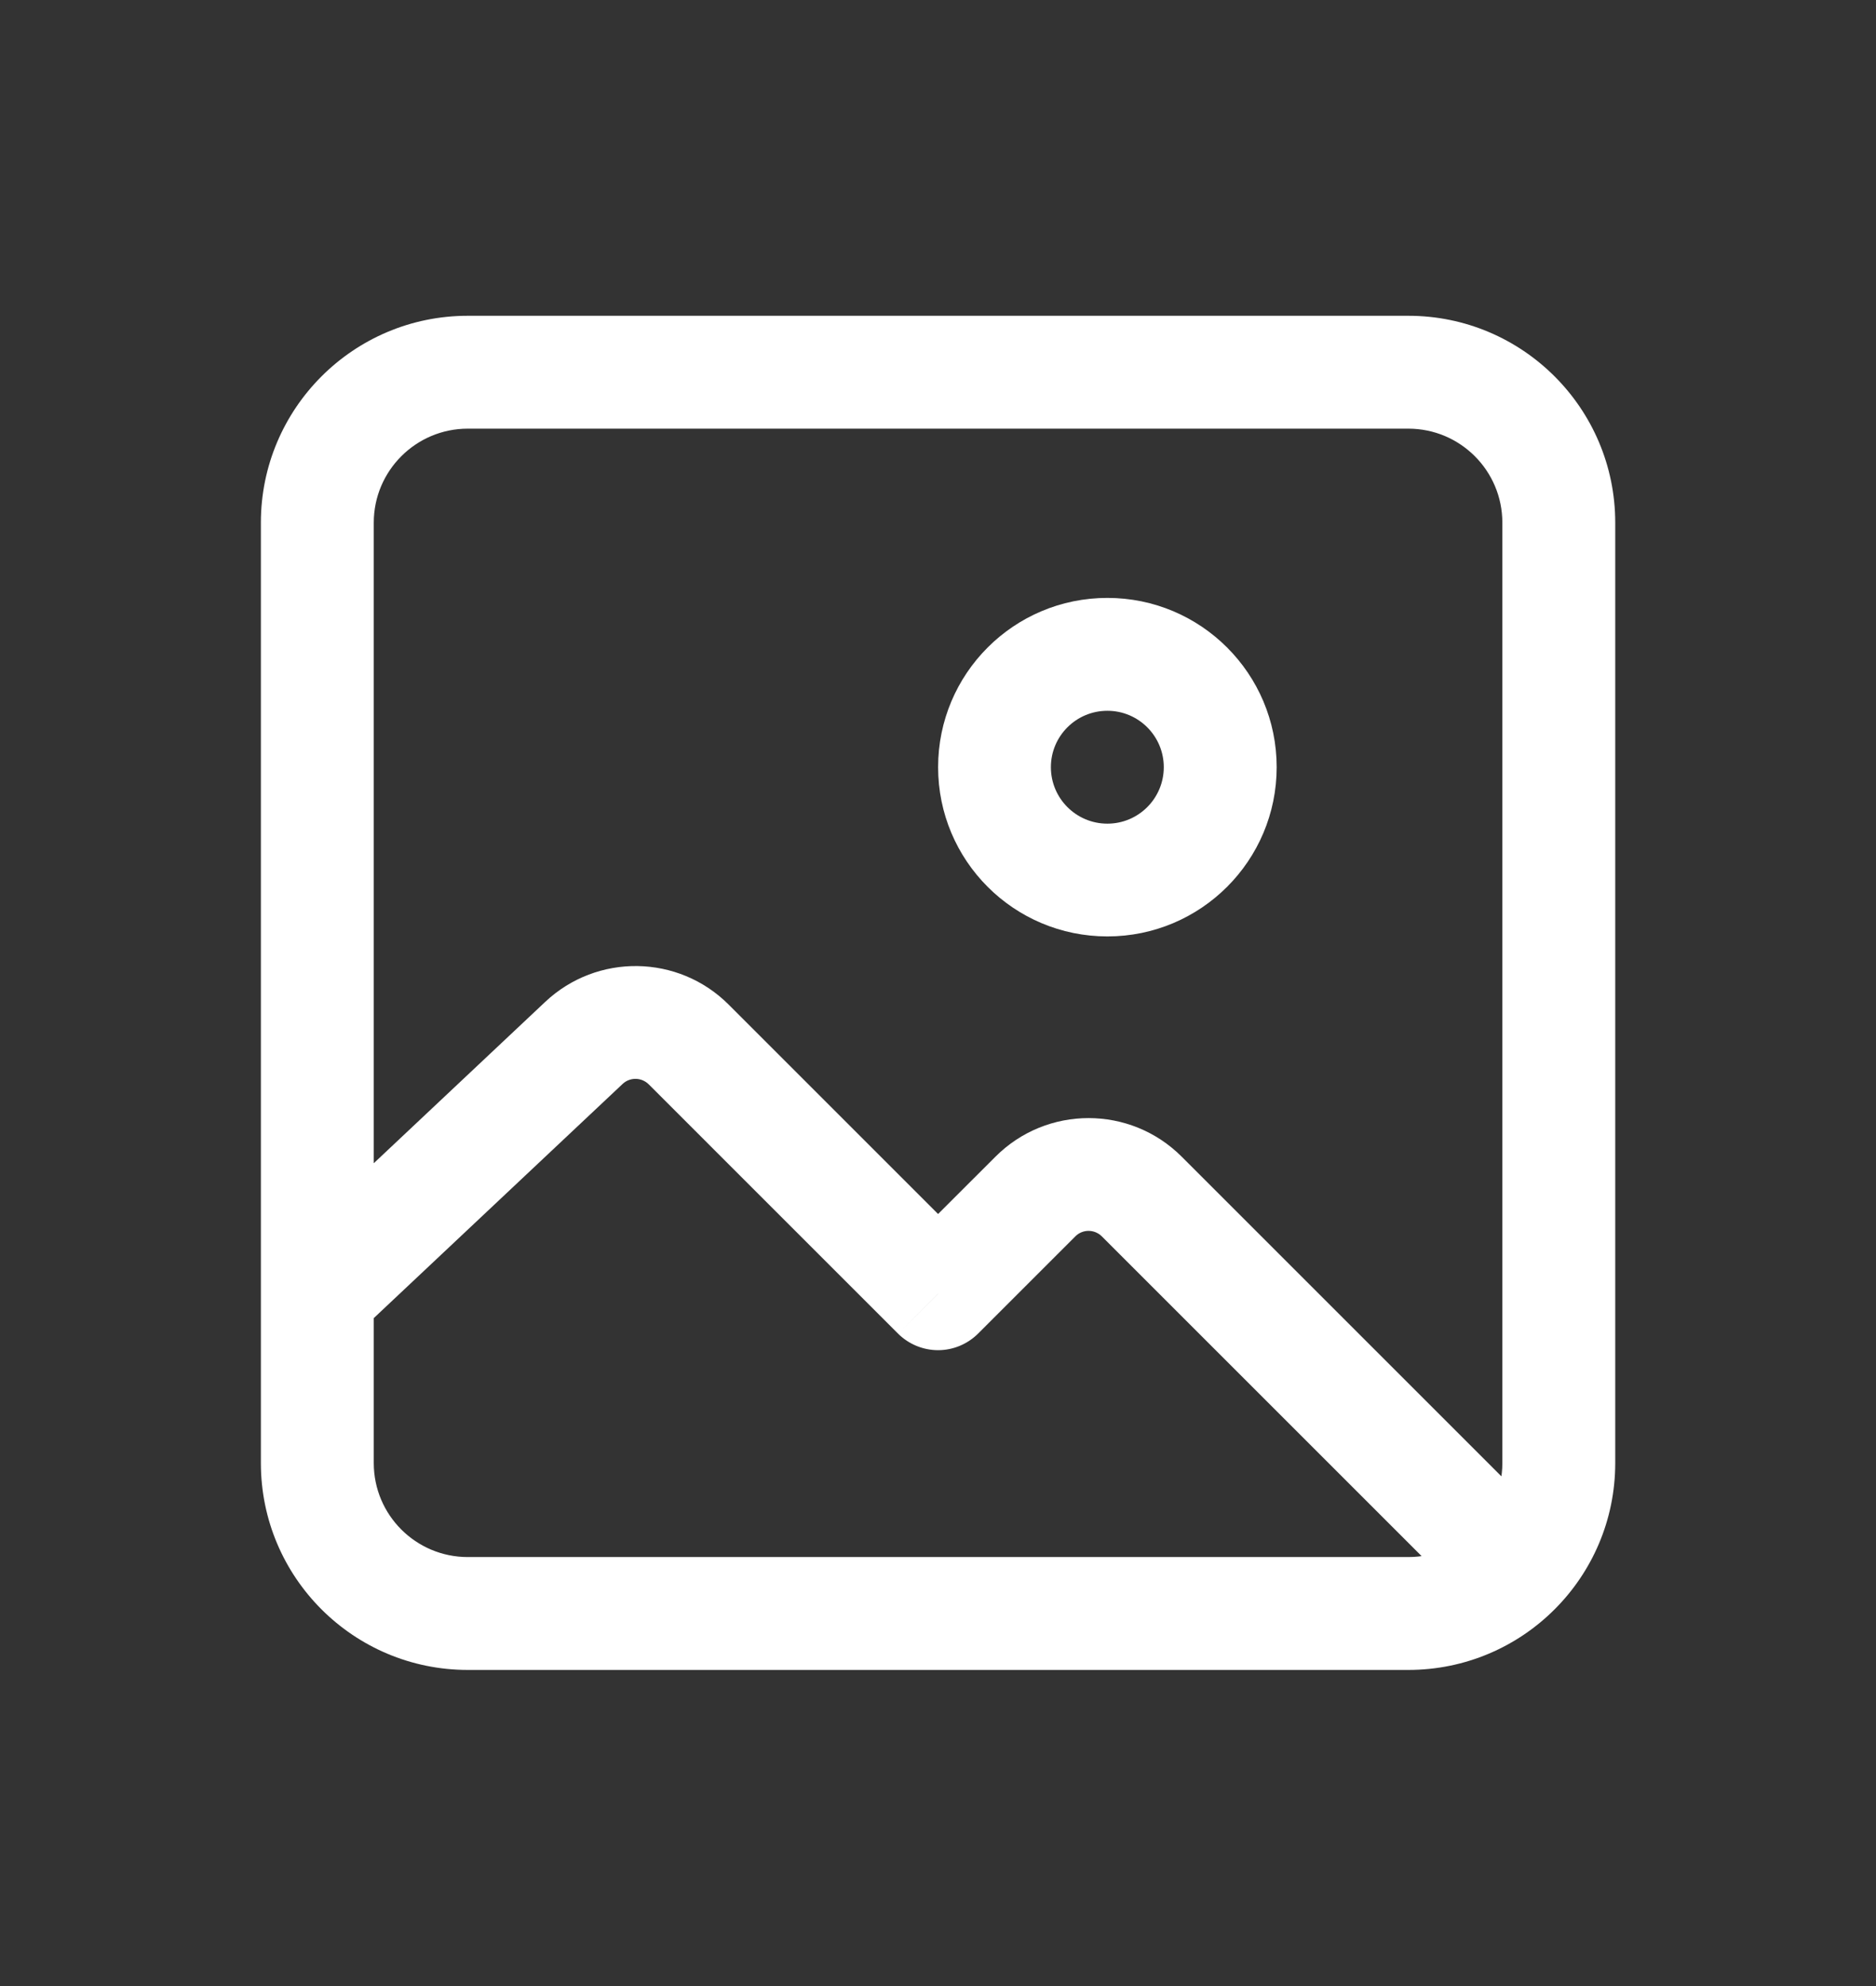 <svg width="17" height="18" viewBox="0 0 17 18" fill="none" xmlns="http://www.w3.org/2000/svg">
<rect x="0" y="0" width="17" height="18" fill="#333333" stroke="none"/>
<path d="M2.525 11.354C2.32 11.547 2.31 11.871 2.503 12.076C2.697 12.282 3.02 12.292 3.226 12.098L2.525 11.354ZM8.501 11.726L8.139 12.088C8.235 12.183 8.365 12.237 8.501 12.237C8.636 12.237 8.766 12.183 8.862 12.088L8.501 11.726ZM13.253 14.474C13.452 14.674 13.776 14.674 13.976 14.474C14.175 14.274 14.175 13.95 13.976 13.751L13.253 14.474ZM4.239 3.885H12.762V2.862H4.239V3.885ZM13.614 4.737V13.26H14.637V4.737H13.614ZM12.762 14.112H4.239V15.135H12.762V14.112ZM3.387 13.26V4.737H2.364V13.26H3.387ZM4.239 14.112C3.769 14.112 3.387 13.731 3.387 13.26H2.364C2.364 14.296 3.204 15.135 4.239 15.135V14.112ZM13.614 13.26C13.614 13.731 13.233 14.112 12.762 14.112V15.135C13.797 15.135 14.637 14.296 14.637 13.26H13.614ZM12.762 3.885C13.233 3.885 13.614 4.267 13.614 4.737H14.637C14.637 3.702 13.797 2.862 12.762 2.862V3.885ZM4.239 2.862C3.204 2.862 2.364 3.702 2.364 4.737H3.387C3.387 4.267 3.769 3.885 4.239 3.885V2.862ZM3.226 12.098L5.642 9.824L4.941 9.08L2.525 11.354L3.226 12.098ZM5.879 9.828L8.139 12.088L8.862 11.364L6.603 9.105L5.879 9.828ZM8.862 12.088L9.744 11.206L9.021 10.483L8.139 11.364L8.862 12.088ZM9.985 11.206L13.253 14.474L13.976 13.751L10.708 10.483L9.985 11.206ZM9.744 11.206C9.81 11.139 9.918 11.139 9.985 11.206L10.708 10.483C10.242 10.017 9.487 10.017 9.021 10.483L9.744 11.206ZM5.642 9.824C5.709 9.761 5.814 9.763 5.879 9.828L6.603 9.105C6.147 8.649 5.411 8.638 4.941 9.08L5.642 9.824ZM10.546 6.953C10.546 7.236 10.317 7.465 10.035 7.465V8.487C10.882 8.487 11.569 7.8 11.569 6.953H10.546ZM10.035 7.465C9.752 7.465 9.523 7.236 9.523 6.953H8.501C8.501 7.8 9.187 8.487 10.035 8.487V7.465ZM9.523 6.953C9.523 6.671 9.752 6.442 10.035 6.442V5.419C9.187 5.419 8.501 6.106 8.501 6.953H9.523ZM10.035 6.442C10.317 6.442 10.546 6.671 10.546 6.953H11.569C11.569 6.106 10.882 5.419 10.035 5.419V6.442Z" fill="white"/>
</svg>
